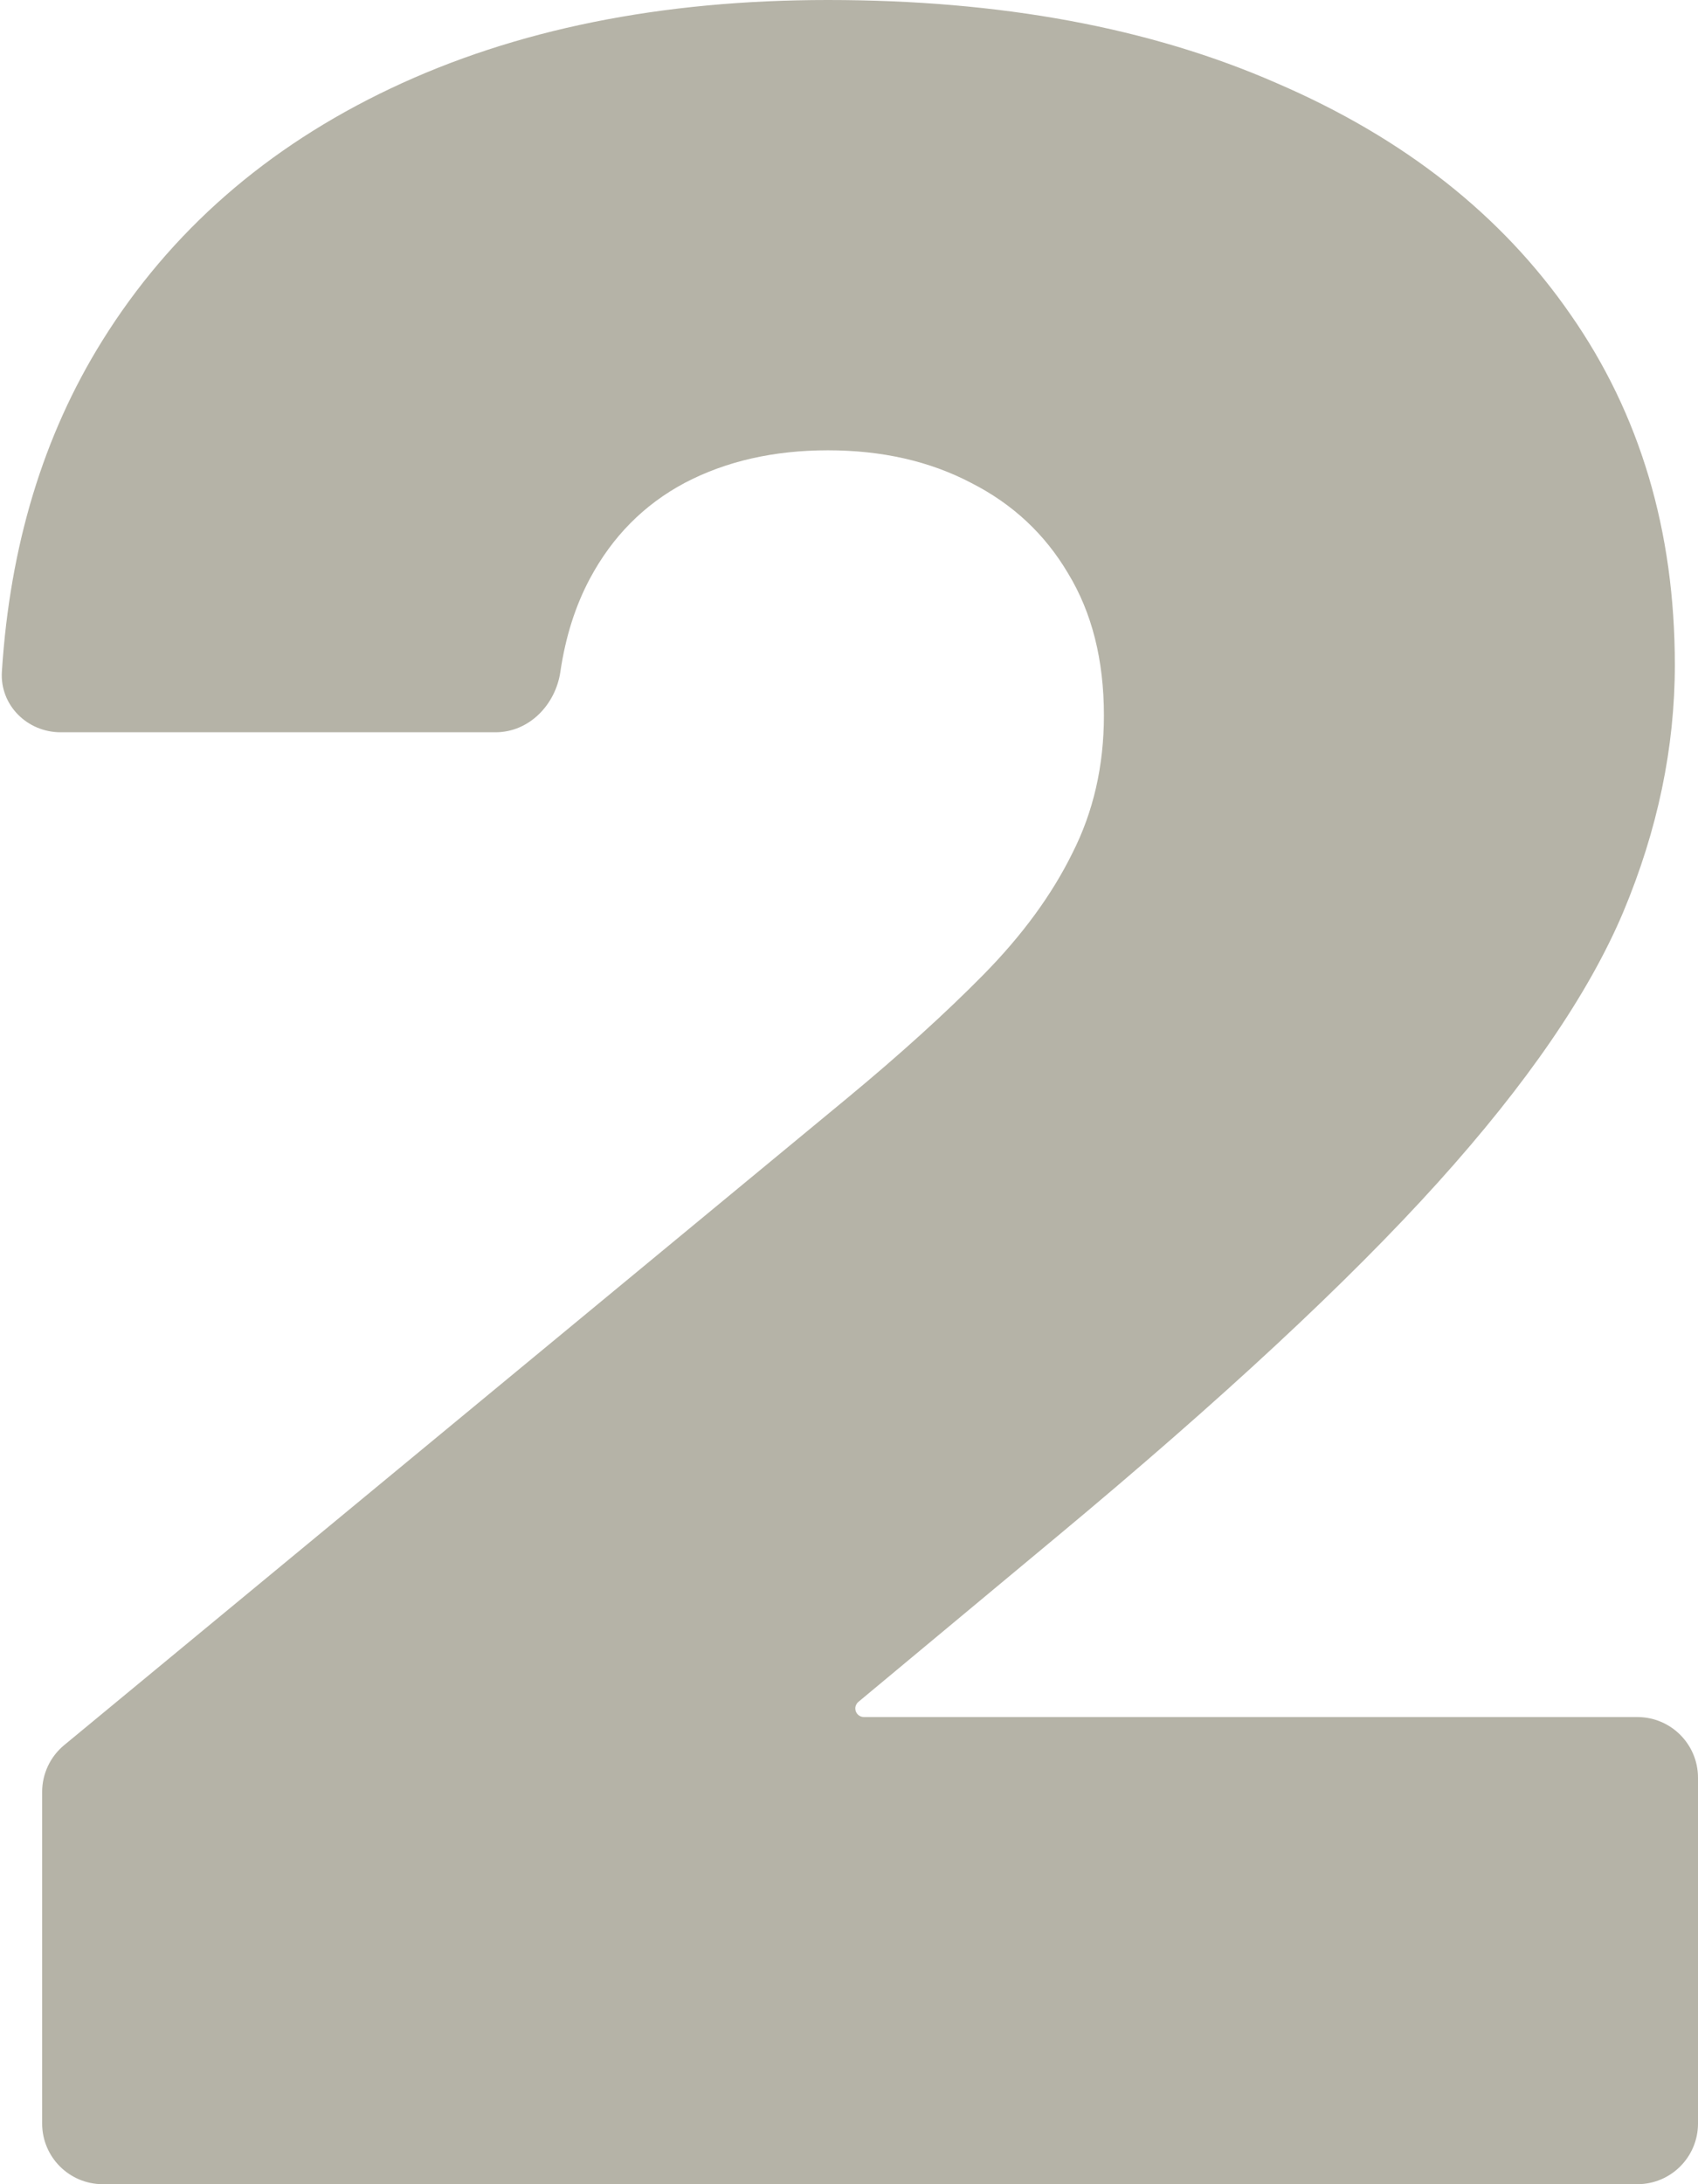 <svg width="56" height="72" viewBox="0 0 56 72" fill="none" xmlns="http://www.w3.org/2000/svg">
<g filter="url(#filter0_i_1385_12931)">
<path d="M3.39 72C2.285 72 1.39 71.105 1.39 70V59.069C1.39 58.473 1.656 57.907 2.116 57.527L27.93 36.208C29.691 34.751 31.196 33.387 32.447 32.116C33.72 30.821 34.693 29.491 35.365 28.127C36.059 26.763 36.407 25.249 36.407 23.584C36.407 21.757 36.013 20.197 35.226 18.902C34.462 17.607 33.396 16.613 32.03 15.919C30.663 15.202 29.088 14.844 27.305 14.844C25.522 14.844 23.947 15.202 22.581 15.919C21.237 16.636 20.195 17.688 19.454 19.075C18.975 19.973 18.65 20.996 18.481 22.145C18.32 23.238 17.447 24.139 16.342 24.139H2C0.895 24.139 -0.008 23.242 0.062 22.14C0.326 17.988 1.429 14.353 3.37 11.237C5.616 7.63 8.789 4.855 12.888 2.913C16.988 0.971 21.793 0 27.305 0C33.002 0 37.935 0.913 42.104 2.74C46.296 4.543 49.527 7.087 51.797 10.37C54.089 13.653 55.236 17.503 55.236 21.919C55.236 24.647 54.668 27.364 53.533 30.069C52.399 32.751 50.361 35.722 47.419 38.983C44.478 42.243 40.298 46.127 34.878 50.636L28.311 56.1C28.246 56.154 28.208 56.234 28.208 56.318C28.208 56.474 28.335 56.601 28.492 56.601H54C55.105 56.601 56 57.497 56 58.601V70C56 71.105 55.105 72 54 72H3.39Z" fill="#B5B3A7"/>
</g>
<defs>
<filter id="filter0_i_1385_12931" x="0.059" y="0" width="55.941" height="72" filterUnits="userSpaceOnUse" color-interpolation-filters="sRGB">
<feFlood flood-opacity="0" result="BackgroundImageFix"/>
<feBlend mode="normal" in="SourceGraphic" in2="BackgroundImageFix" result="shape"/>
<feColorMatrix in="SourceAlpha" type="matrix" values="0 0 0 0 0 0 0 0 0 0 0 0 0 0 0 0 0 0 127 0" result="hardAlpha"/>
<feOffset/>
<feGaussianBlur stdDeviation="2"/>
<feComposite in2="hardAlpha" operator="arithmetic" k2="-1" k3="1"/>
<feColorMatrix type="matrix" values="0 0 0 0 0 0 0 0 0 0 0 0 0 0 0 0 0 0 0.25 0"/>
<feBlend mode="normal" in2="shape" result="effect1_innerShadow_1385_12931"/>
</filter>
</defs>
</svg>
